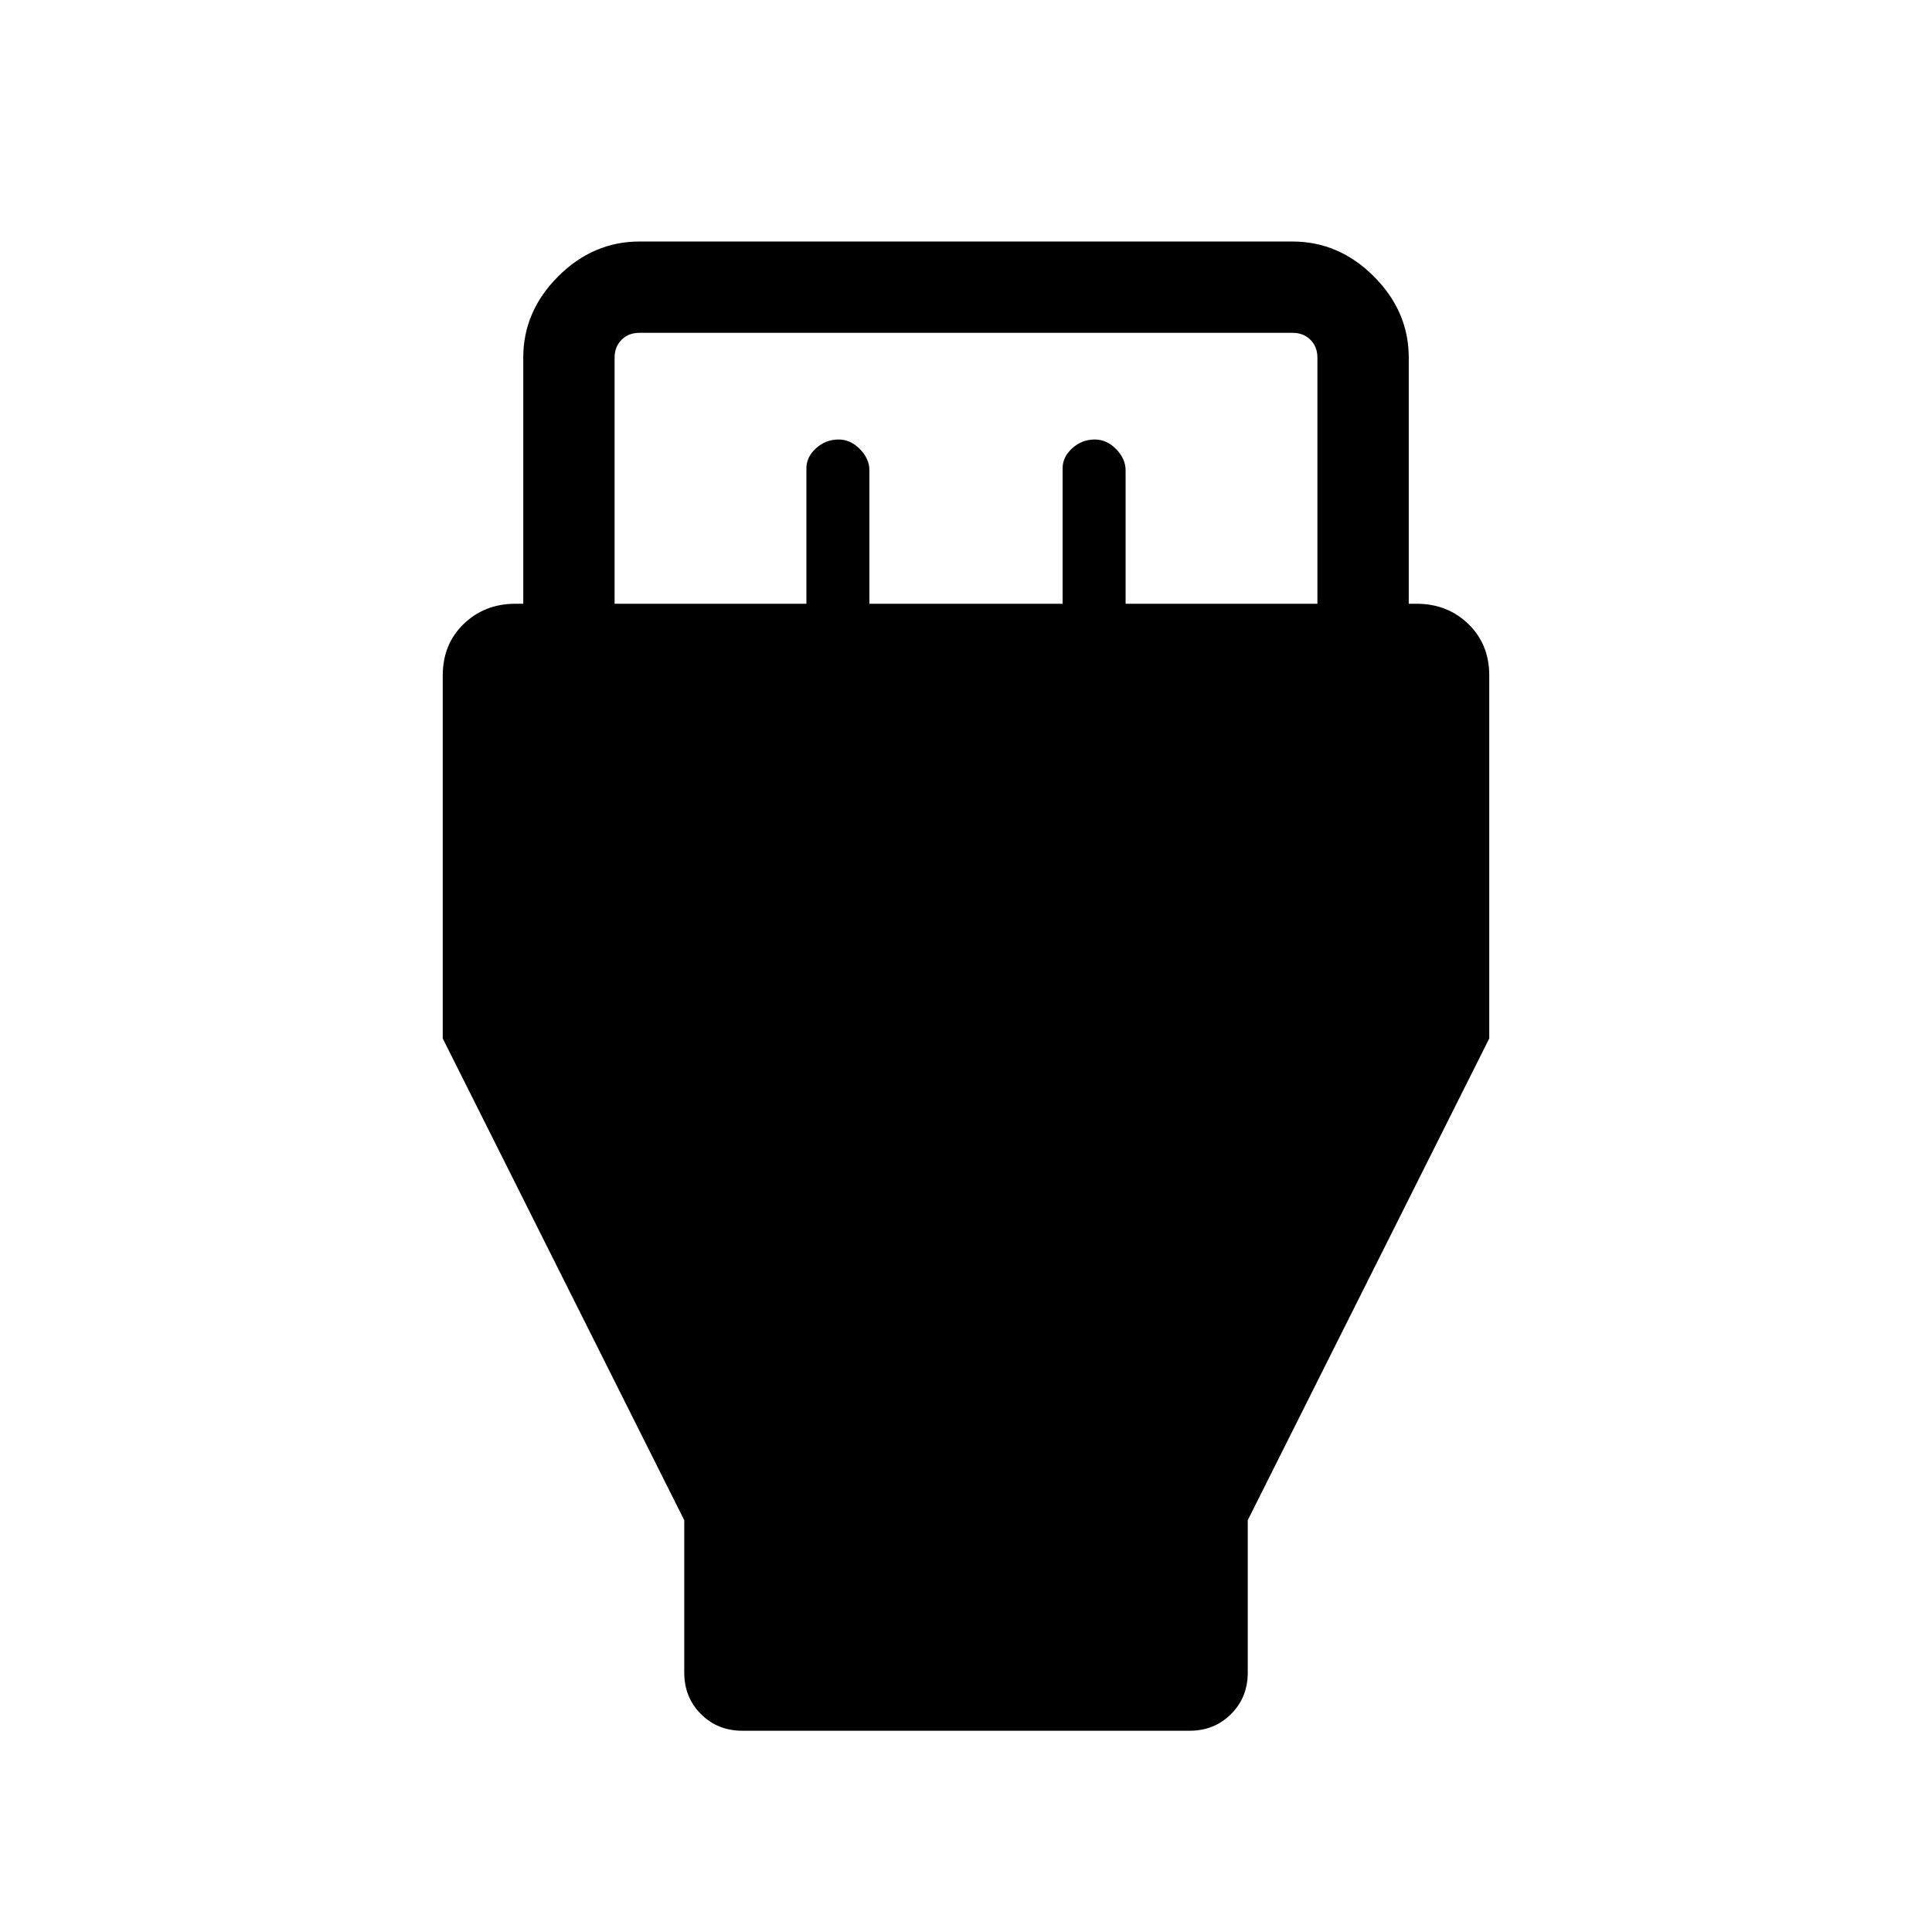 <svg xmlns="http://www.w3.org/2000/svg" width="48" height="48" viewBox="0 96 960 960"><path d="M340.001 851.384 220.001 612V431.64q0-15.535 10.395-25.587 10.394-10.052 25.759-10.052h3.846V273.695q0-23 17.347-40.346 17.346-17.346 40.473-17.346h324.358q23.127 0 40.473 17.346 17.347 17.346 17.347 40.346v122.306h3.846q15.365 0 25.759 10.052 10.395 10.052 10.395 25.587V612l-120 239.384v75.768q0 12.26-8.294 20.553-8.293 8.294-20.553 8.294H368.848q-12.26 0-20.553-8.294-8.294-8.293-8.294-20.553v-75.768Zm-34.616-455.383h95.308v-67.287q0-5.632 4.796-9.98 4.797-4.348 11.192-4.348 5.934 0 10.627 4.792Q432 323.971 432 329.712v66.289h96v-67.287q0-5.632 4.797-9.98 4.796-4.348 11.192-4.348 5.934 0 10.626 4.792 4.692 4.793 4.692 10.534v66.289h95.308V273.695q0-5.385-3.462-8.847-3.462-3.462-8.847-3.462H317.694q-5.385 0-8.847 3.462-3.462 3.462-3.462 8.847v122.306Z"/></svg>
